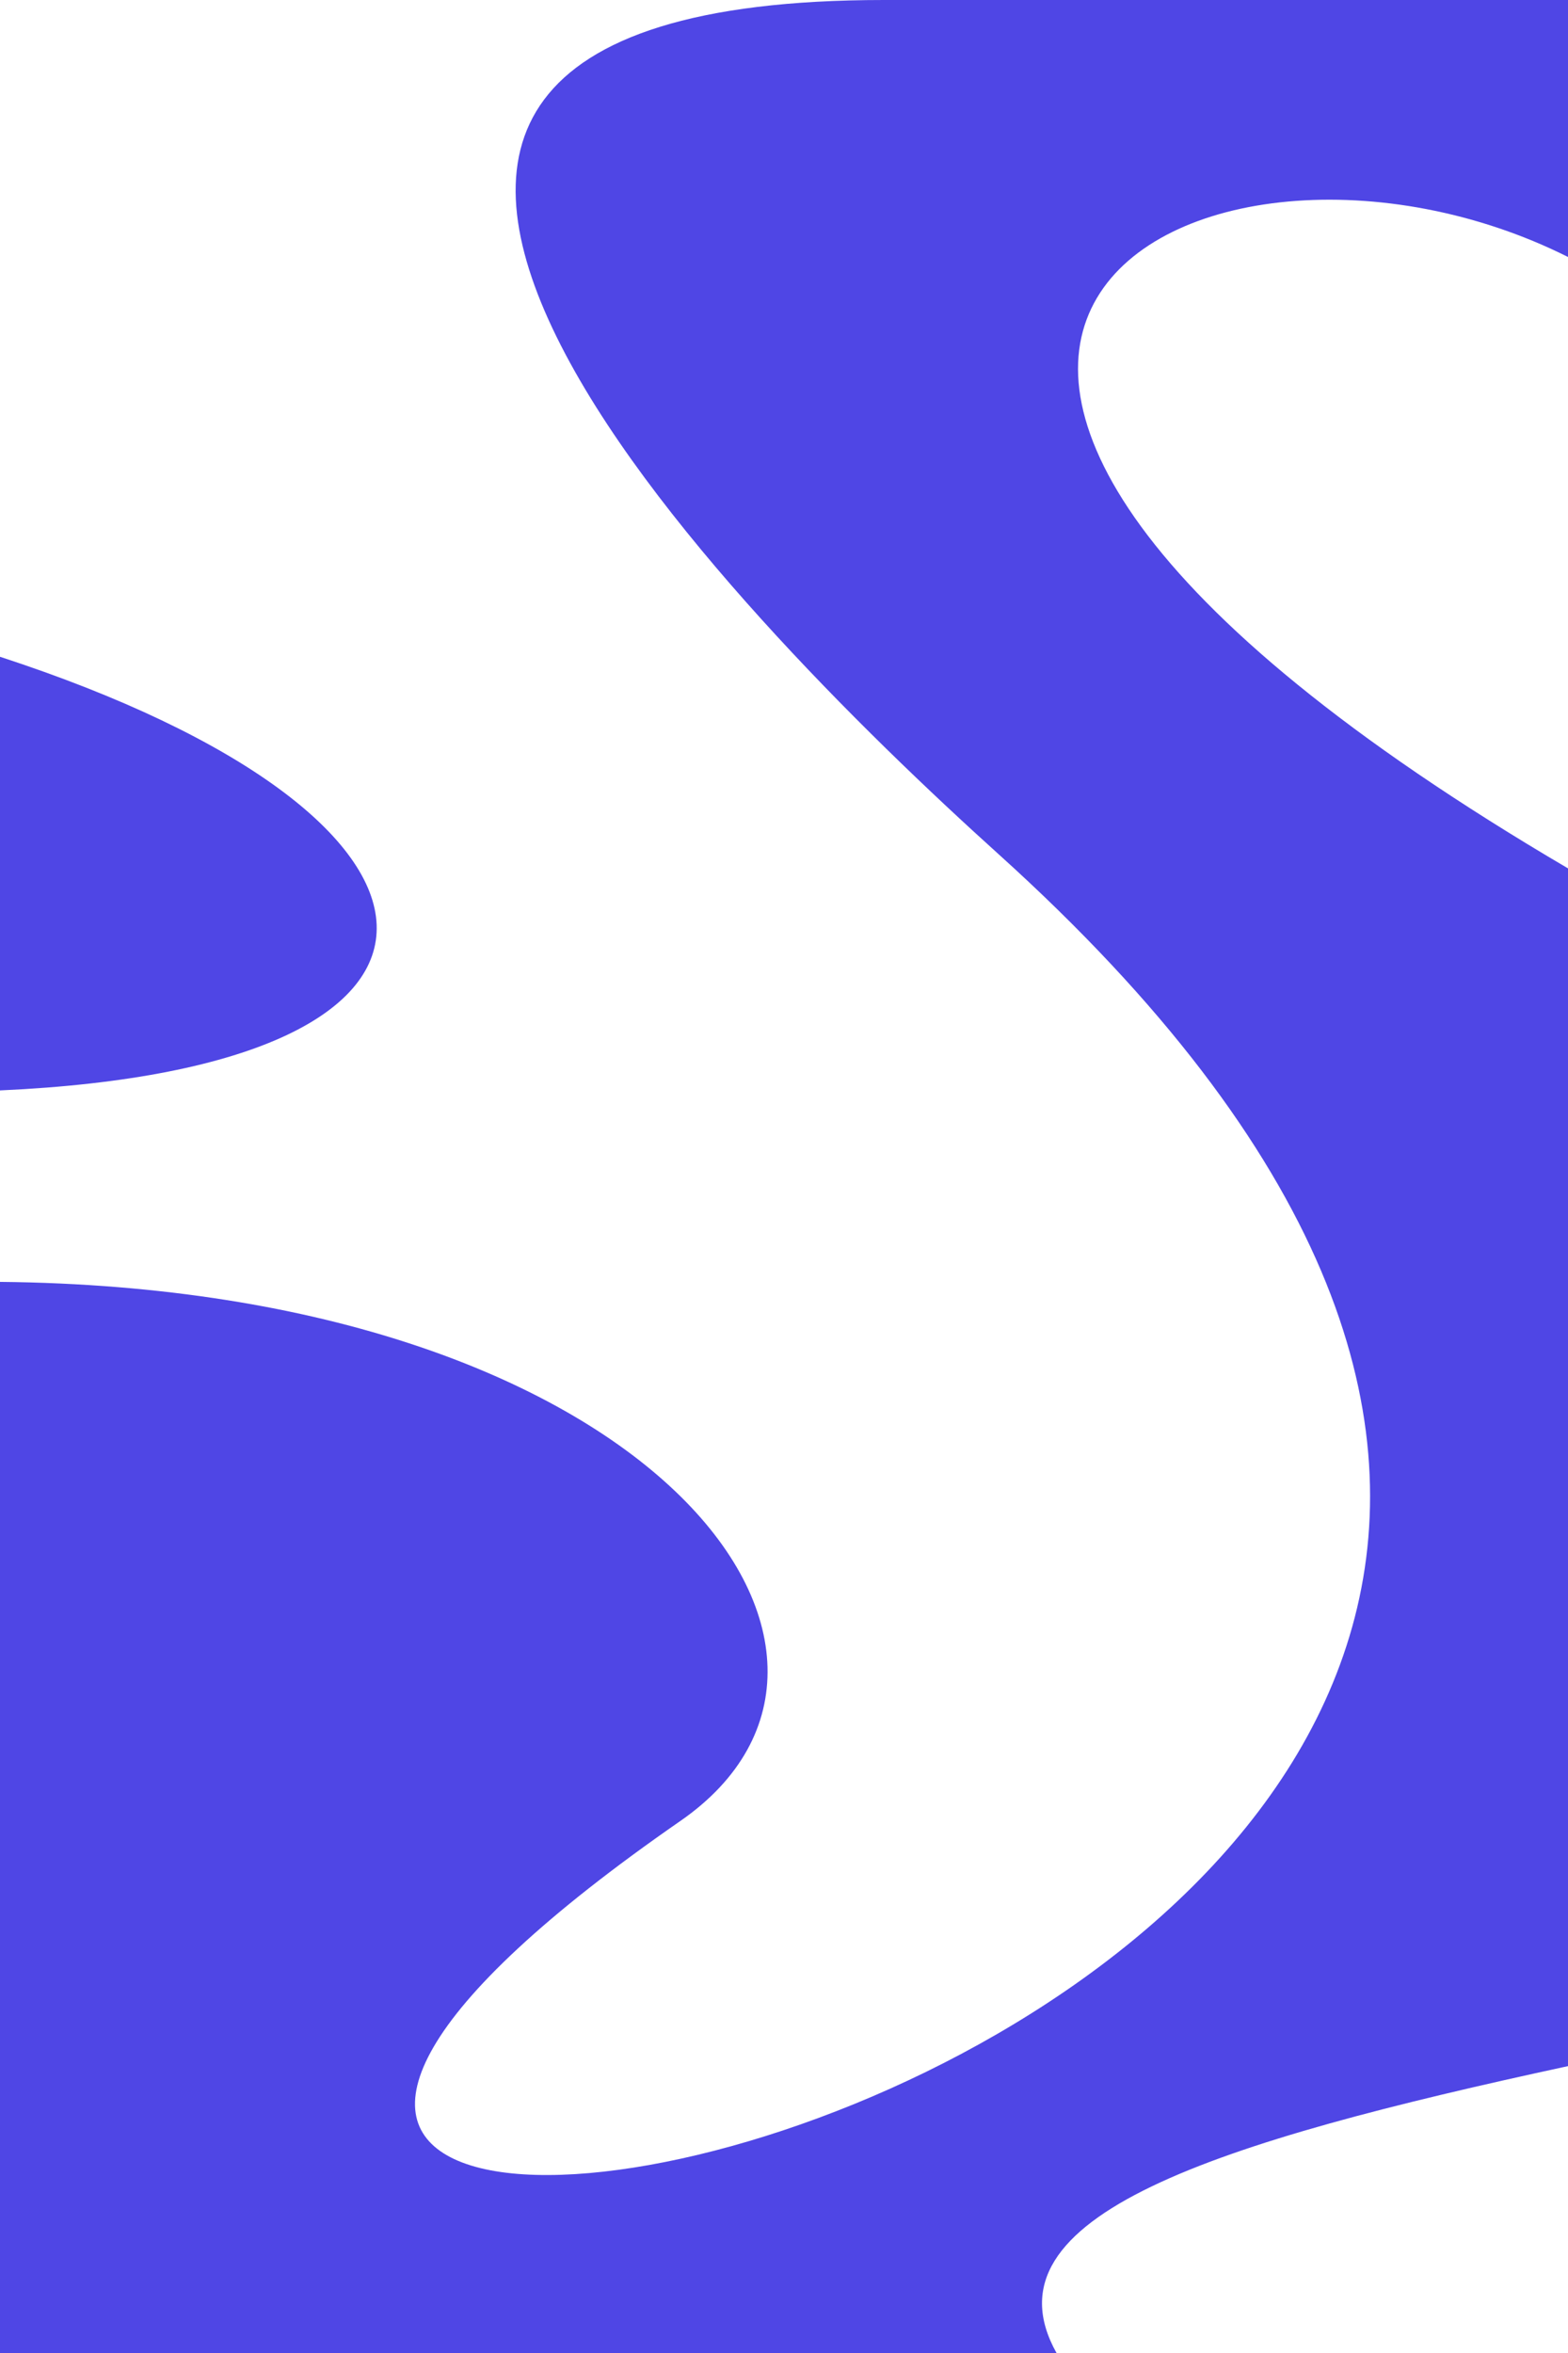 <?xml version="1.0" encoding="utf-8"?>
<svg version="1.1" id="Layer_1" xmlns:xodm="http://www.corel.com/coreldraw/odm/2003"
     xmlns="http://www.w3.org/2000/svg" xmlns:xlink="http://www.w3.org/1999/xlink" x="0px" y="0px" viewBox="0 0 6000 9000"
     style="enable-background:new 0 0 6000 9000;" xml:space="preserve">
  <g id="Layer_x5F_1">
    <g id="_2785540370048">
      <rect style="fill-rule:evenodd;clip-rule:evenodd;fill:#FFFFFF;" width="6000" height="9000" />
      <!-- Update the first path fill color -->
      <path style="fill-rule:evenodd;clip-rule:evenodd;fill:#4F46E5;" d="M0,4170.76V2512.13
			C1870.22,3121.73,1973.08,4082.16,0,4170.76z"/>
      <!-- Update the second path fill color -->
      <path style="fill-rule:evenodd;clip-rule:evenodd;fill:#4F46E5;" d="M2603.45,6965.03C3527.18,6324.85,2492.71,4927.28,0,4903.1
			V9000h4042.81c-294.45-526.81,614.34-807.12,1957.19-1097.29V3321.42C2596.73,1324.26,4596.3,279.94,6000,982.9V0H3381.96
			c-2902.88,0-583.28,2345.29,438.7,3266.83C8901.71,7848.5-1592.59,9873.061,2603.45,6965.03L2603.45,6965.03z"/>
    </g>
  </g>
</svg>
